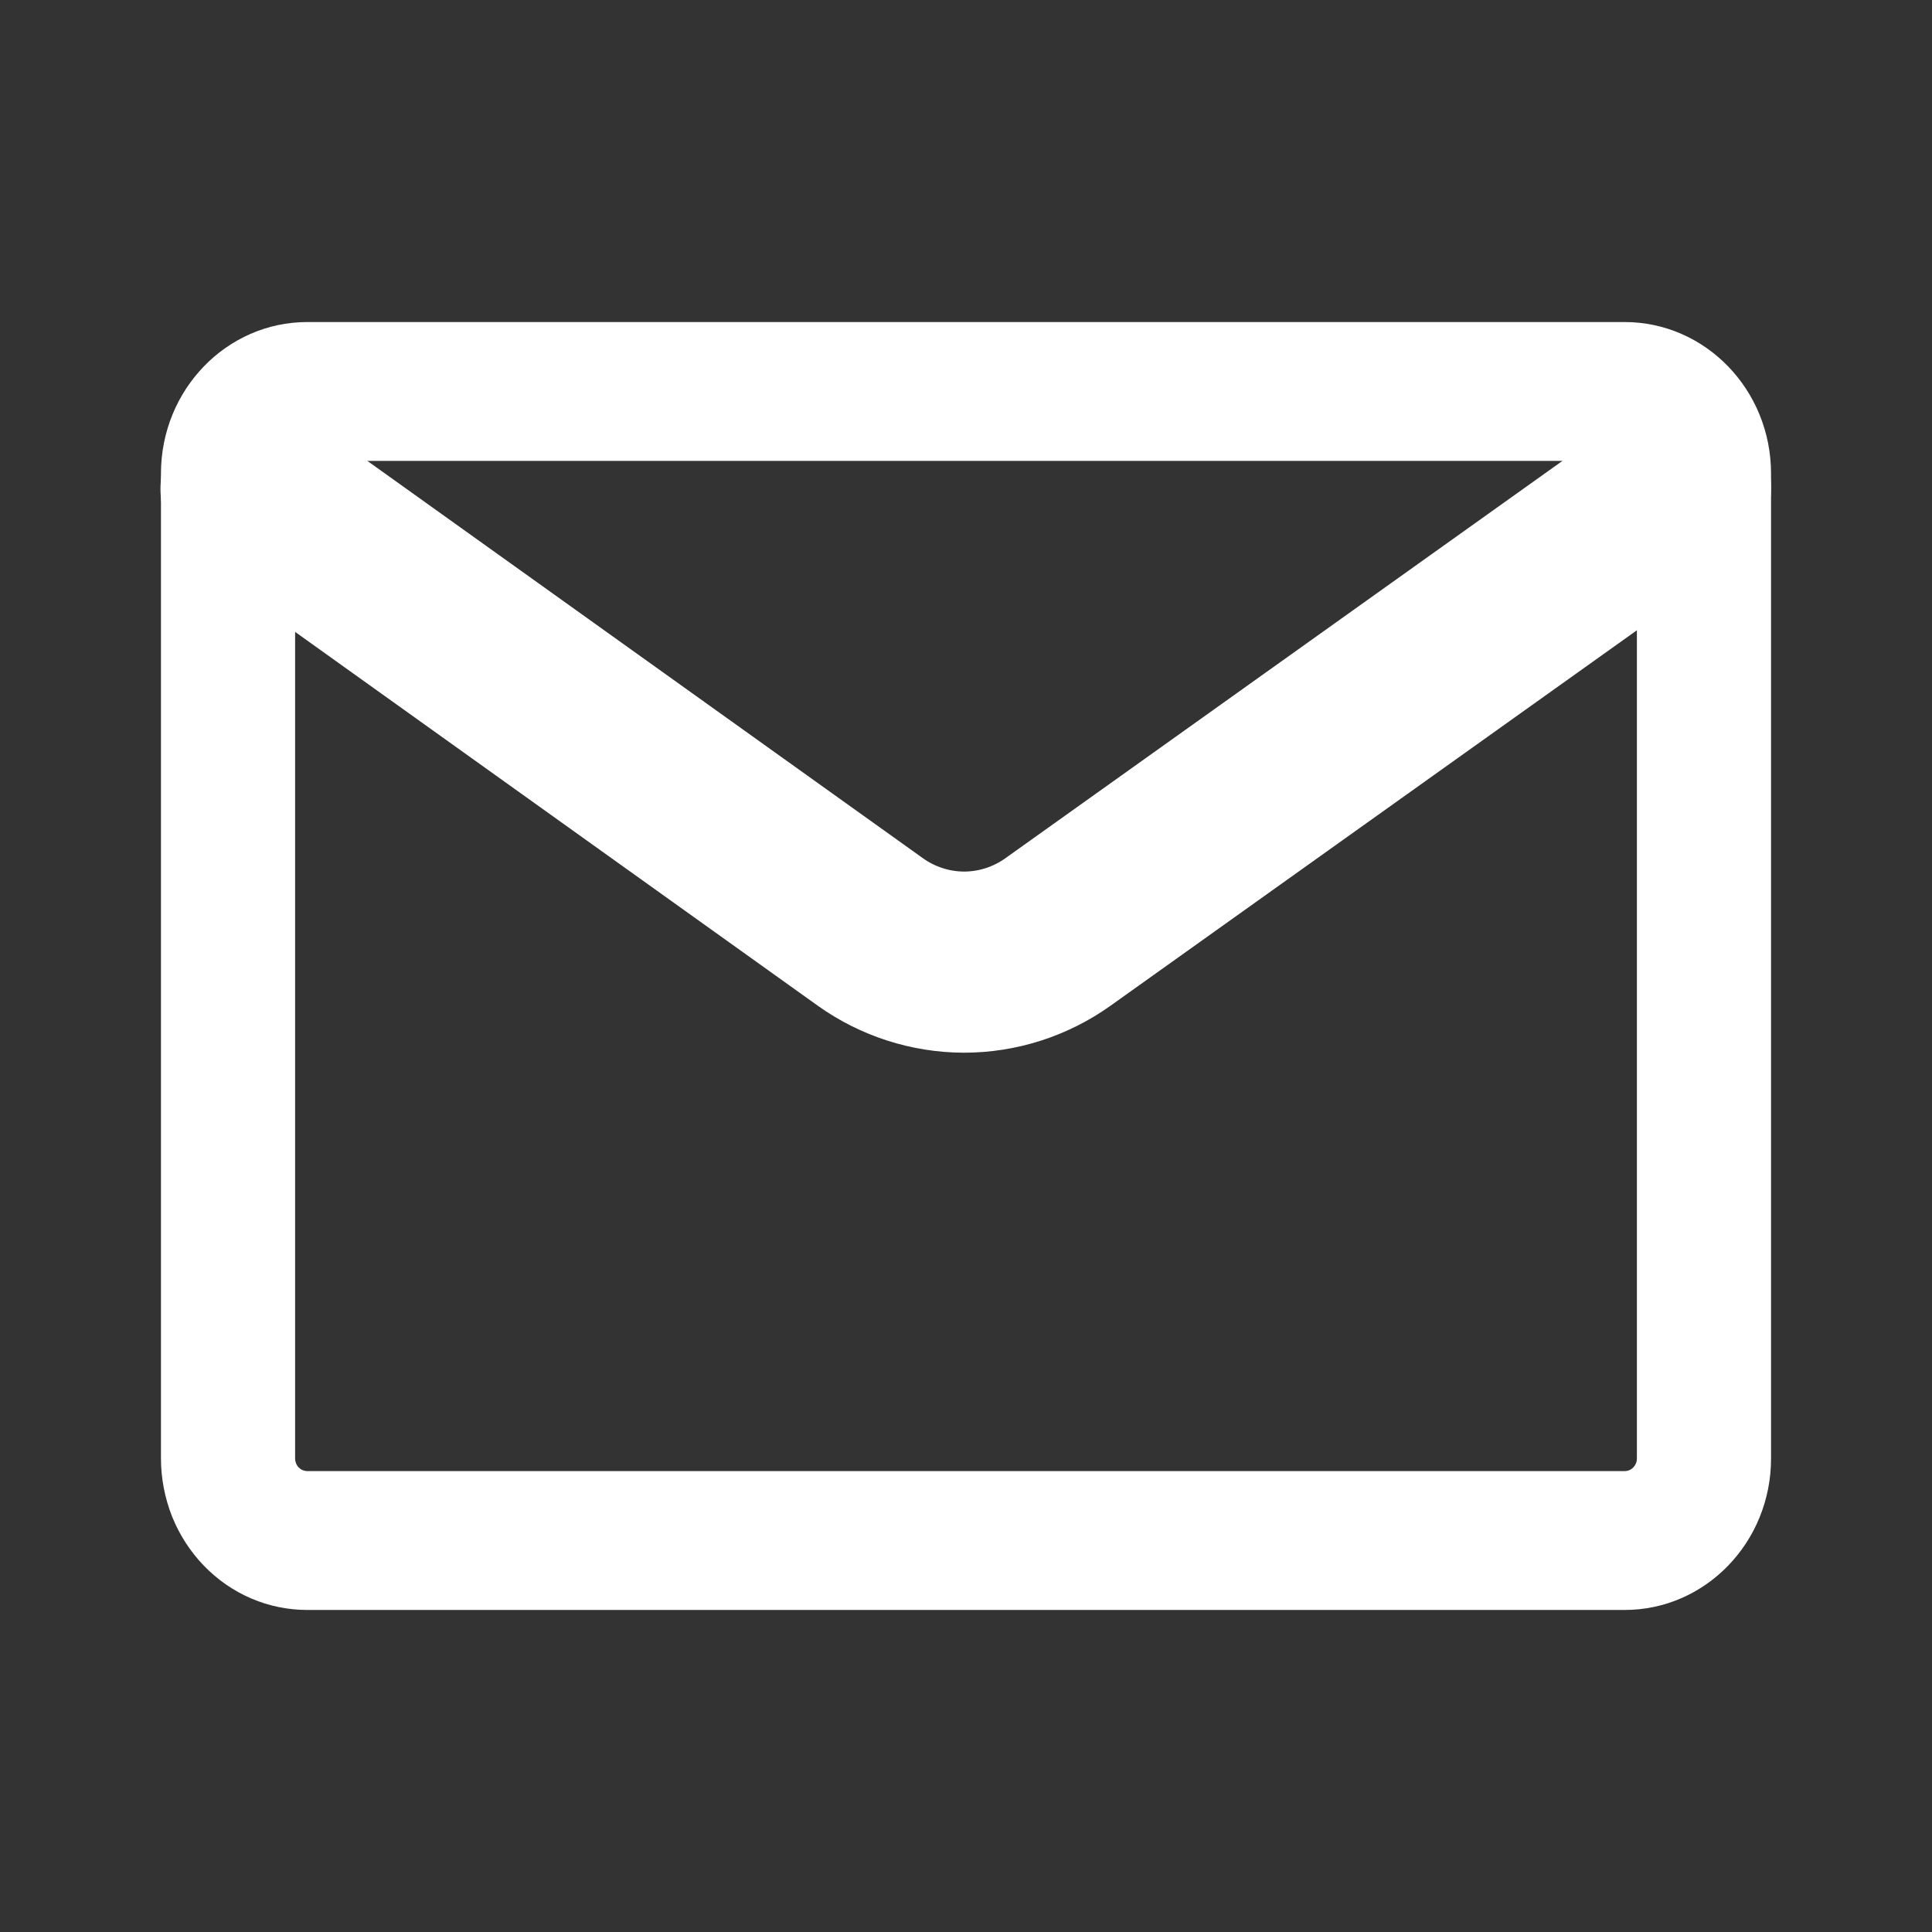 <svg width="16" height="16" viewBox="0 0 16 16" fill="none" xmlns="http://www.w3.org/2000/svg">
<rect x="0" y="0" width="16" height="16" fill="#333333" stroke="none"/>
<g clip-path="url(#clip0_1754_16667)">
<path fill-rule="evenodd" clip-rule="evenodd" d="M2.545 12.183H13.455C13.511 12.183 13.556 12.136 13.556 12.079V3.922C13.556 3.864 13.51 3.817 13.454 3.817H2.545C2.49 3.817 2.444 3.864 2.444 3.922V12.079C2.444 12.092 2.447 12.107 2.452 12.119C2.457 12.132 2.464 12.143 2.474 12.153C2.483 12.162 2.494 12.17 2.506 12.175C2.518 12.18 2.532 12.183 2.545 12.183ZM2.545 13.333H13.455C14.124 13.333 14.667 12.772 14.667 12.079V3.922C14.667 3.229 14.124 2.667 13.454 2.667H2.545C1.876 2.667 1.333 3.229 1.333 3.922V12.079C1.333 12.243 1.365 12.407 1.425 12.559C1.486 12.711 1.576 12.85 1.688 12.966C1.801 13.083 1.934 13.175 2.081 13.238C2.228 13.301 2.386 13.333 2.545 13.333Z" fill="white"/>
<path d="M2.079 4.05L7.209 7.719C7.435 7.88 7.706 7.967 7.983 7.968C8.261 7.968 8.532 7.881 8.759 7.72L13.917 4.041" stroke="white" stroke-width="1.5" stroke-linecap="round" stroke-linejoin="round"/>
</g>
<defs>
<clipPath id="clip0_1754_16667">
<rect width="16" height="16" fill="white"/>
</clipPath>
</defs>
</svg>
